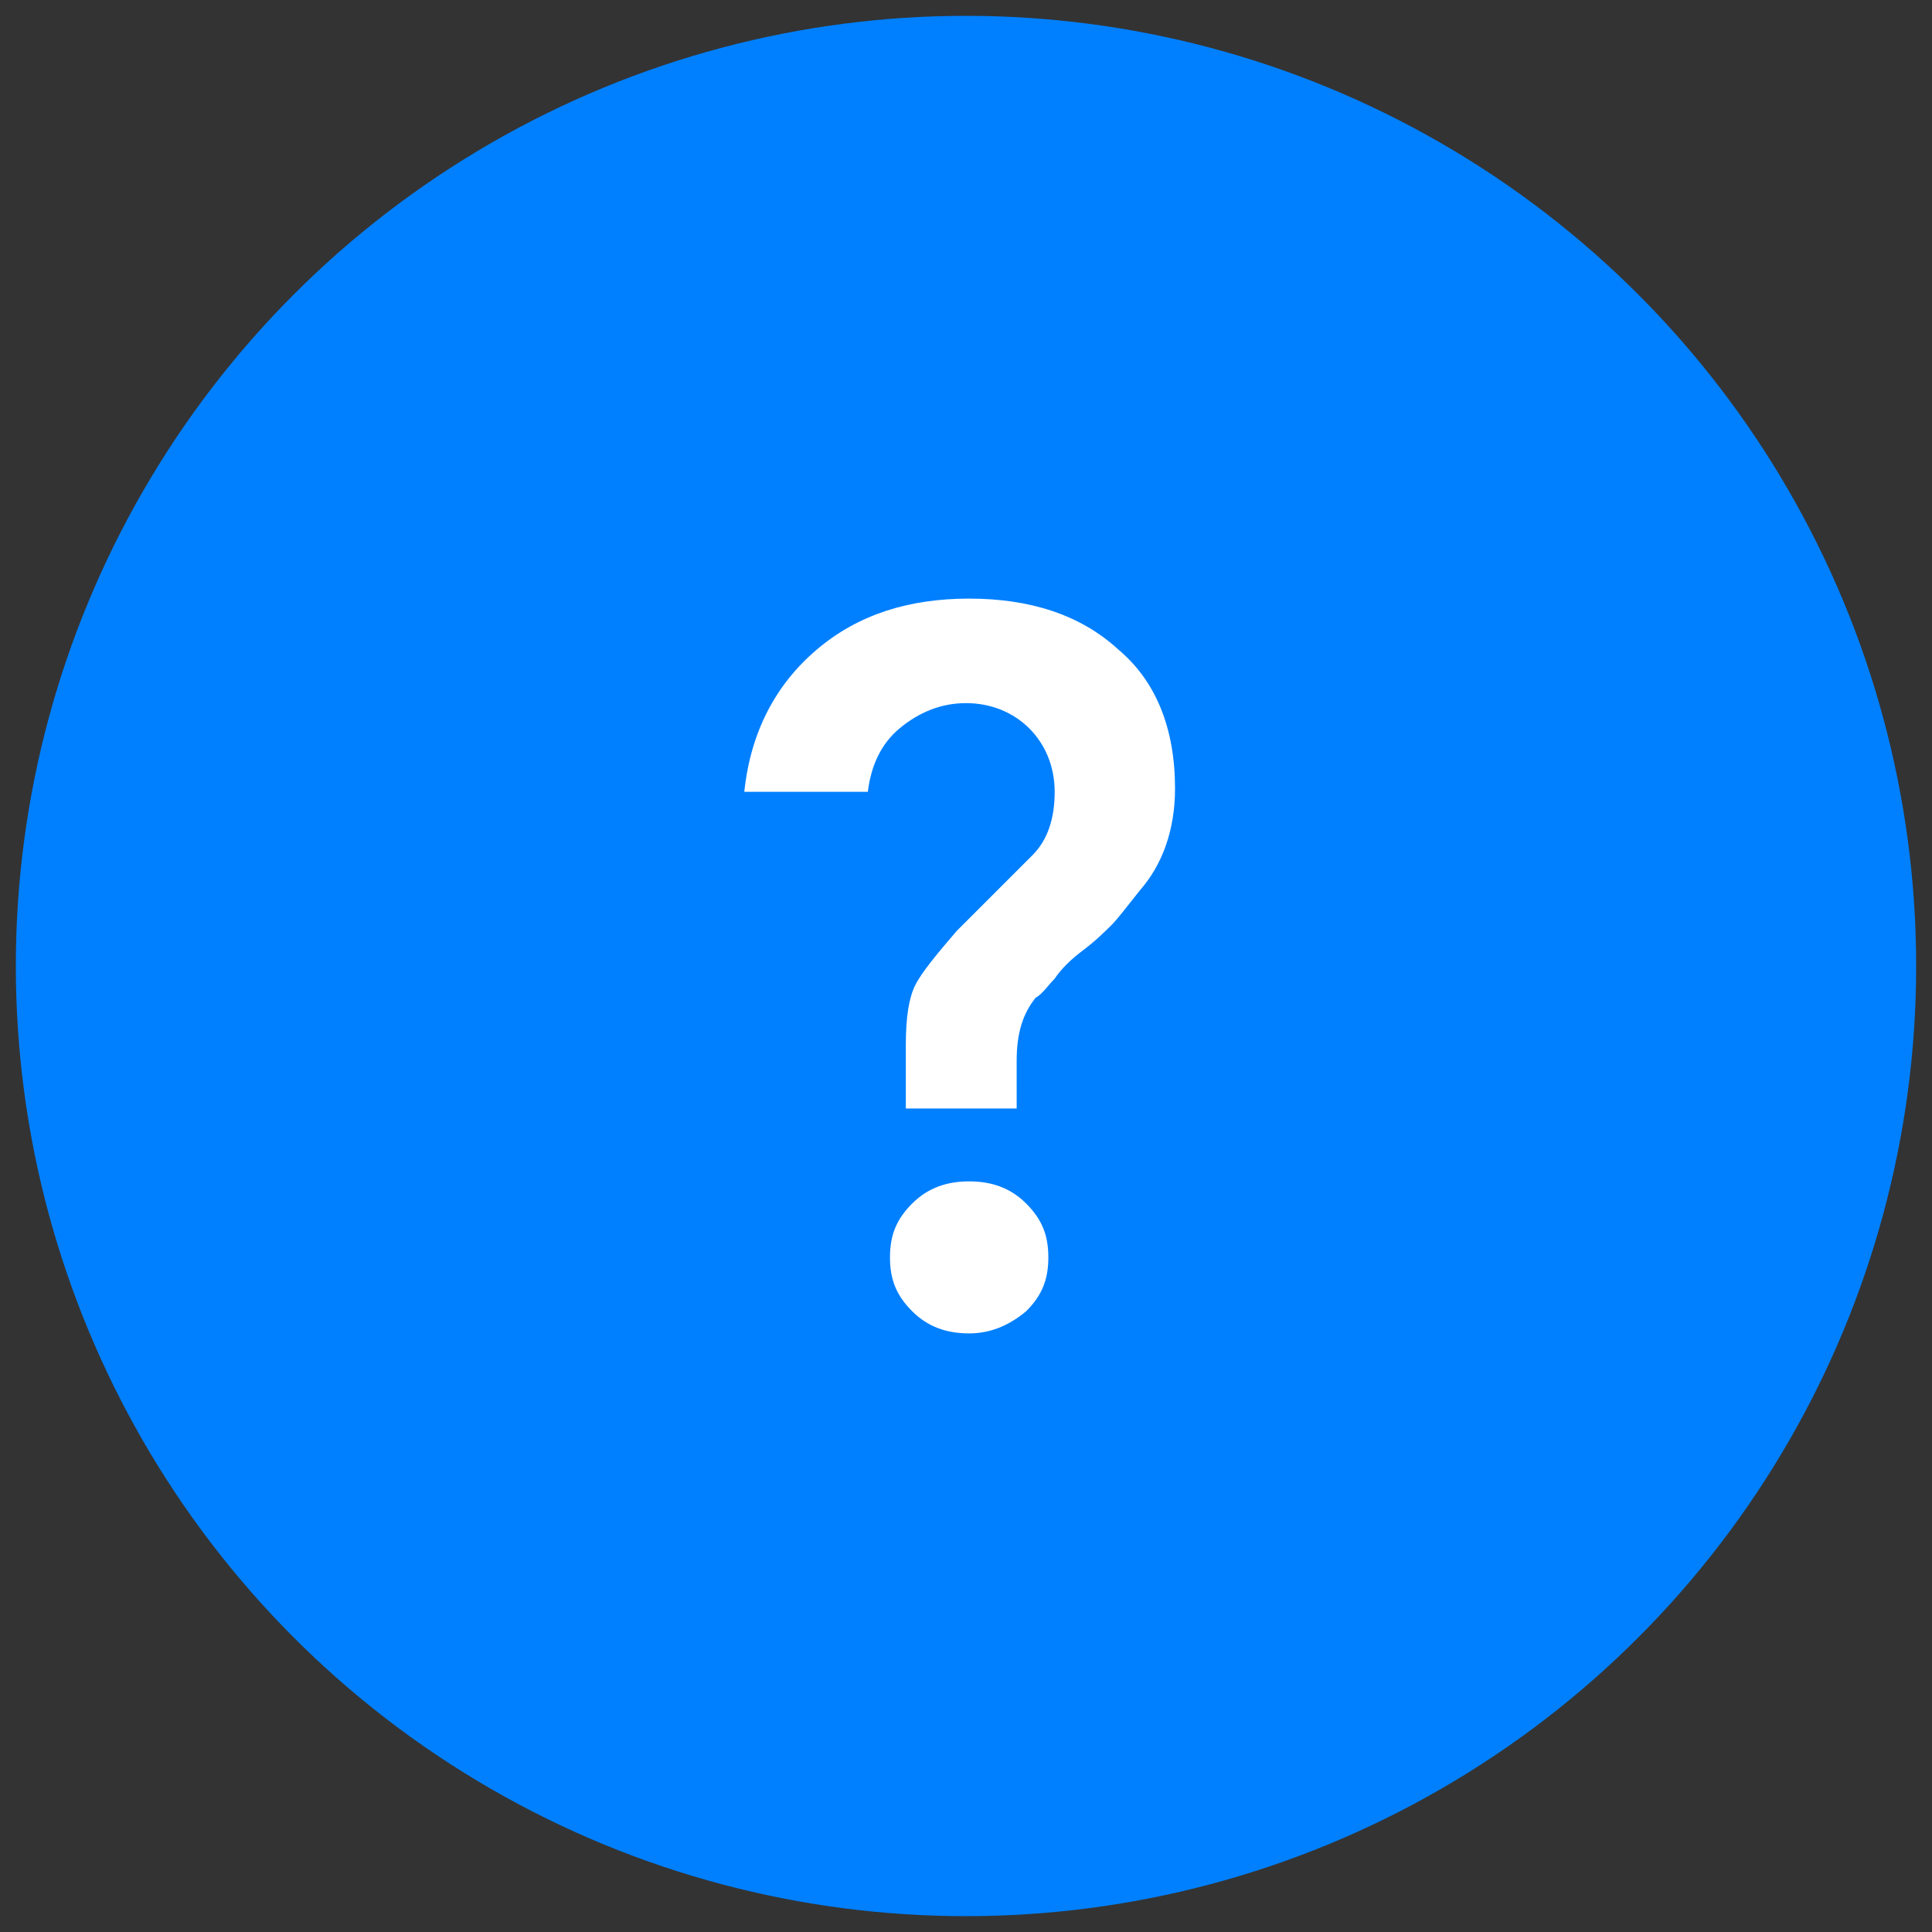 <?xml version="1.0" encoding="utf-8"?>
<!-- Generator: Adobe Illustrator 18.1.1, SVG Export Plug-In . SVG Version: 6.00 Build 0)  -->
<!DOCTYPE svg PUBLIC "-//W3C//DTD SVG 1.1//EN" "http://www.w3.org/Graphics/SVG/1.1/DTD/svg11.dtd">
<svg version="1.1" id="Layer_1" xmlns="http://www.w3.org/2000/svg" xmlns:xlink="http://www.w3.org/1999/xlink" x="0px" y="0px"
	 viewBox="0 0 61 61" enable-background="new 0 0 61 61" xml:space="preserve">
<rect x="0" y="0" width="61" height="61" fill="#333333" stroke="none"/>
<g>
	<circle fill="#0080FF" cx="30.5" cy="30.5" r="30"/>
	<g>
		<path fill="#FFFFFF" d="M32.3,35h-3.7v-2c0-0.9,0.1-1.5,0.3-1.9c0.2-0.4,0.7-1,1.3-1.7l2.4-2.4c0.5-0.5,0.7-1.2,0.7-2
			c0-0.8-0.3-1.5-0.8-2c-0.5-0.5-1.2-0.8-2-0.8c-0.8,0-1.5,0.3-2.1,0.8c-0.6,0.5-0.9,1.2-1,2h-3.9c0.2-1.9,1-3.4,2.3-4.5
			c1.3-1.1,2.9-1.6,4.8-1.6s3.5,0.5,4.7,1.6c1.2,1,1.8,2.5,1.8,4.4c0,1.3-0.4,2.4-1.1,3.2c-0.4,0.5-0.7,0.9-0.9,1.1
			c-0.2,0.2-0.5,0.5-0.9,0.8c-0.4,0.3-0.7,0.6-0.9,0.9c-0.2,0.2-0.4,0.5-0.6,0.6c-0.4,0.5-0.6,1.1-0.6,2V35z M30.6,42.1
			c-0.7,0-1.3-0.2-1.8-0.7c-0.5-0.5-0.7-1-0.7-1.7s0.2-1.2,0.7-1.7c0.5-0.5,1.1-0.7,1.8-0.7c0.7,0,1.3,0.2,1.8,0.7
			c0.5,0.5,0.7,1,0.7,1.7s-0.2,1.2-0.7,1.7C31.8,41.9,31.2,42.1,30.6,42.1z"/>
	</g>
</g>
</svg>
